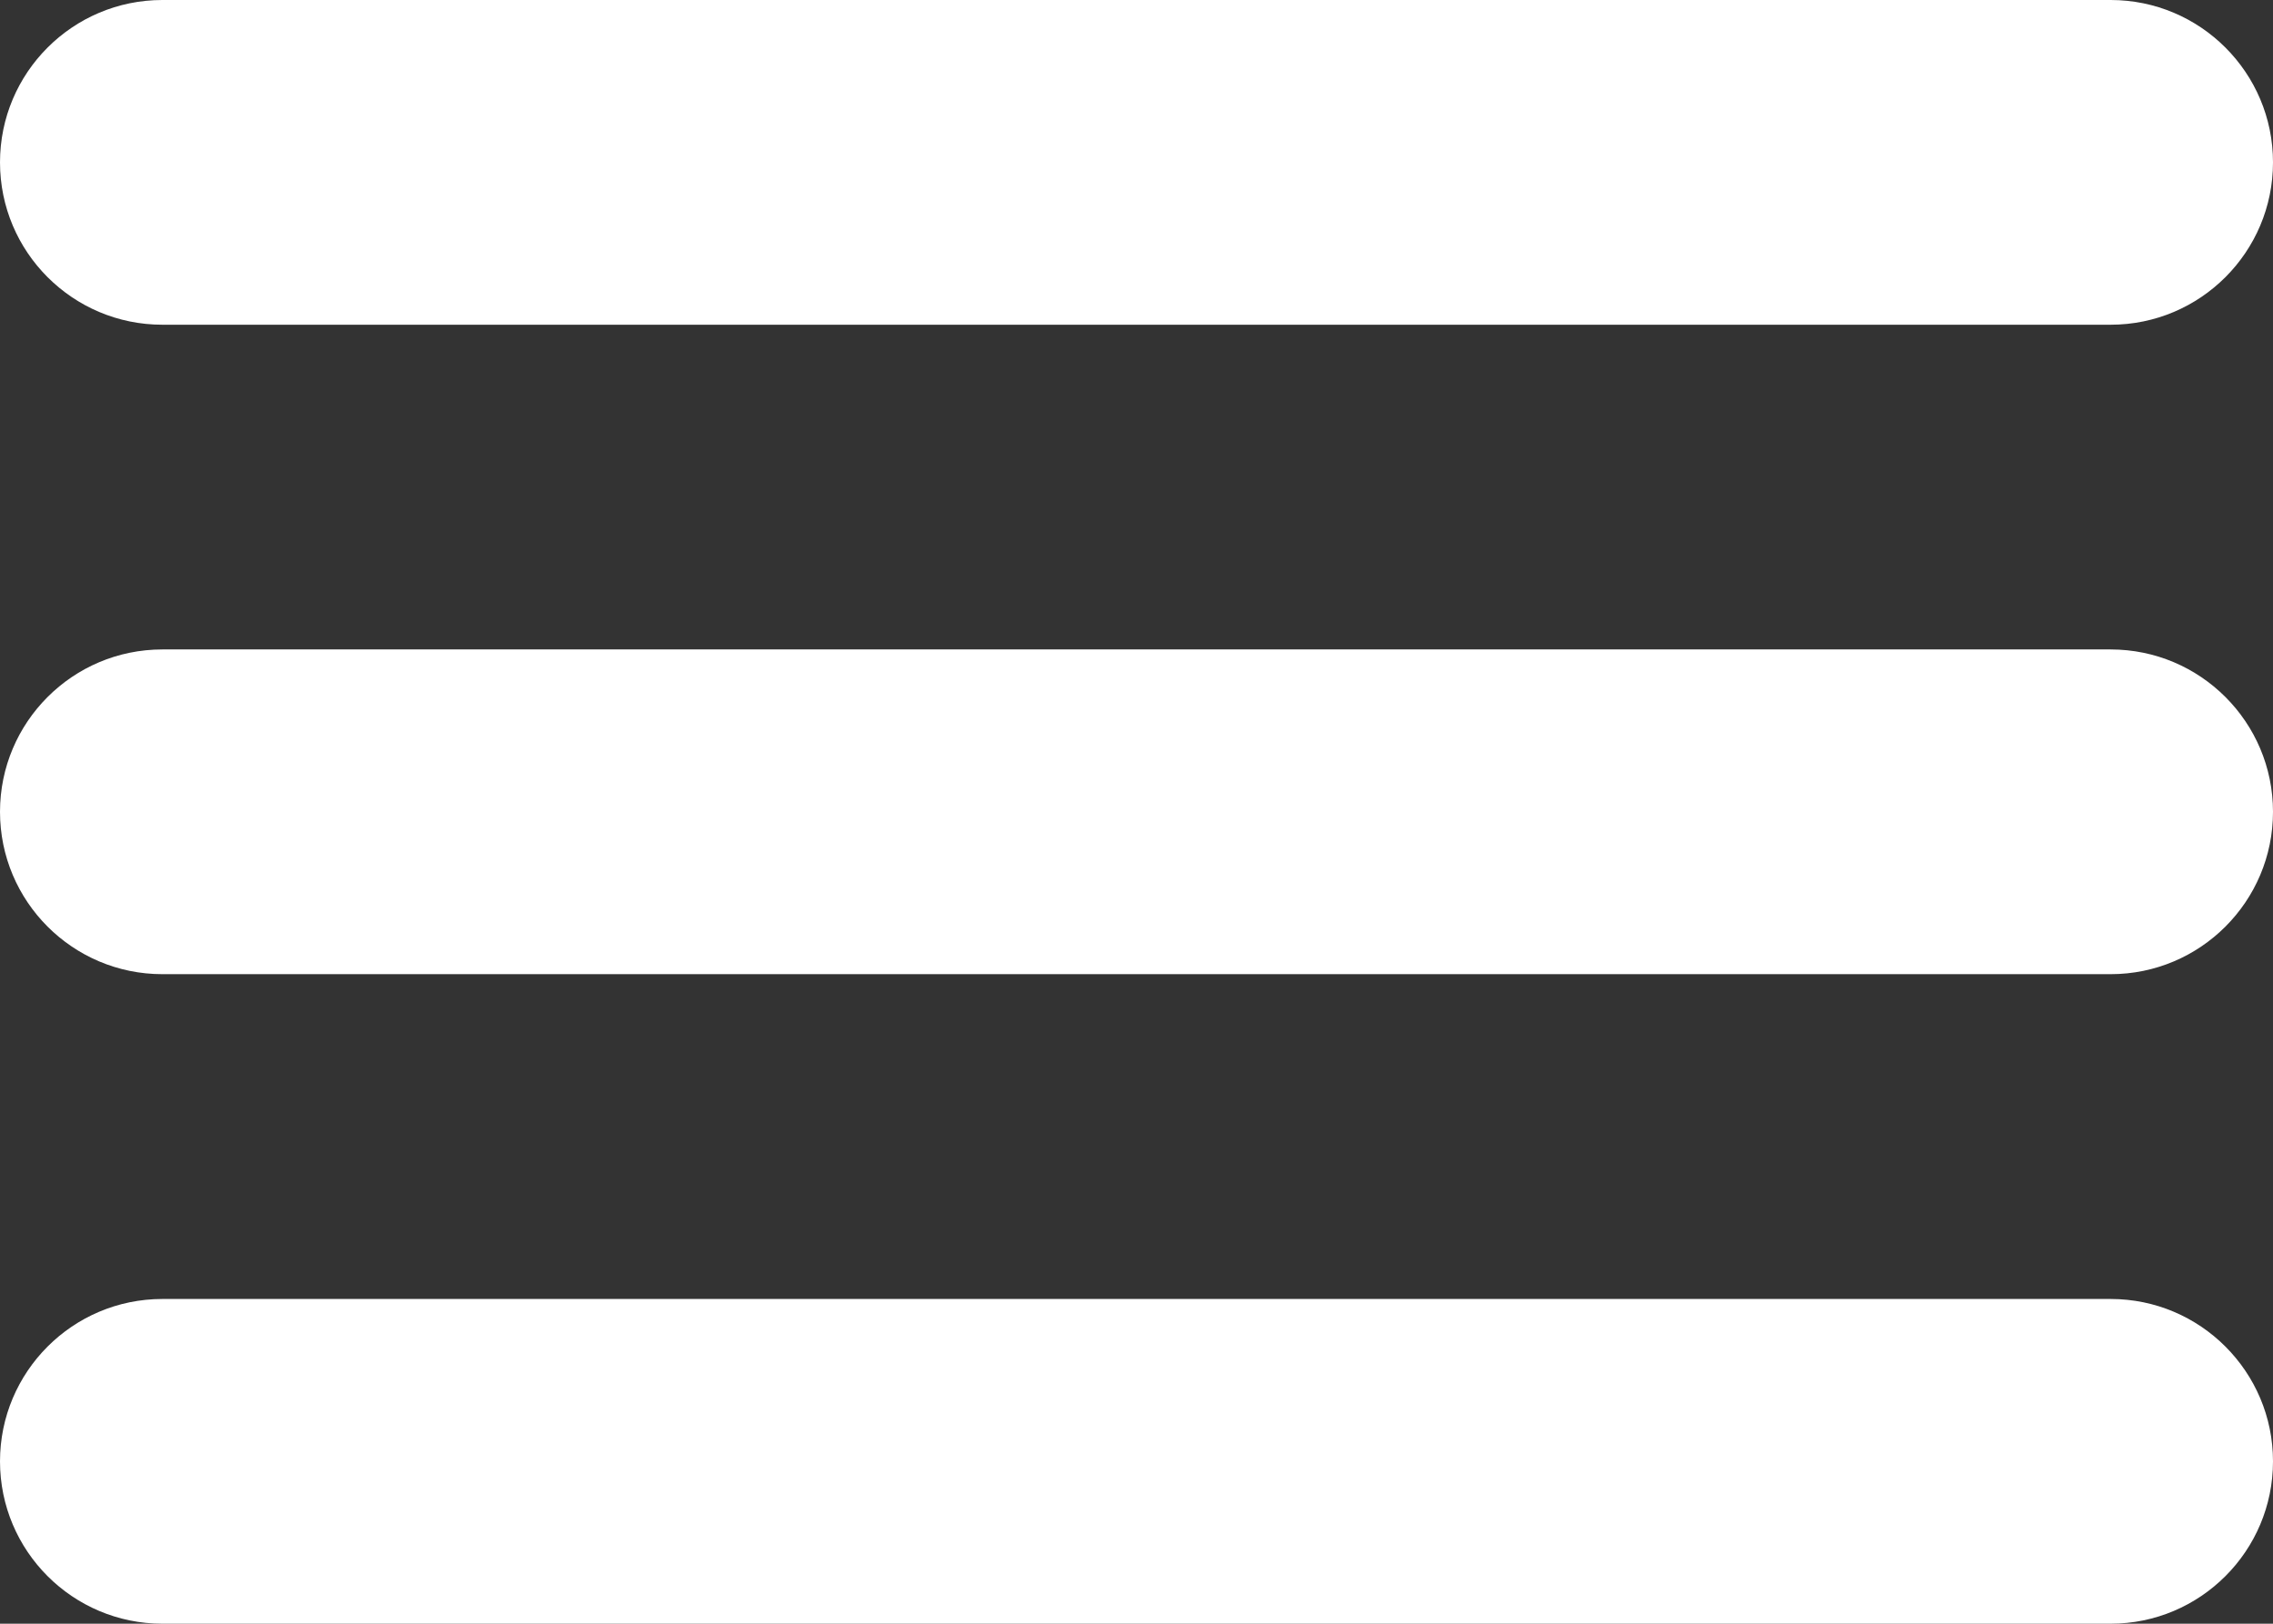 <?xml version="1.0" encoding="utf-8"?>
<!-- Generator: Adobe Illustrator 16.0.0, SVG Export Plug-In . SVG Version: 6.00 Build 0)  -->
<!DOCTYPE svg PUBLIC "-//W3C//DTD SVG 1.1//EN" "http://www.w3.org/Graphics/SVG/1.1/DTD/svg11.dtd">
<svg version="1.1" id="Layer_1" xmlns="http://www.w3.org/2000/svg" xmlns:xlink="http://www.w3.org/1999/xlink" x="0px" y="0px"
	 width="26px" height="18.571px" viewBox="3 7.429 26 18.571" enable-background="new 3 7.429 26 18.571" xml:space="preserve">
<rect x="3" y="7.429" width="26" height="18.571" fill="#333333" stroke="none"/>
<path fill="#FFFFFF" d="M4.857,11.143h22.286c1.025,0,1.857-0.832,1.857-1.857c0-1.025-0.832-1.857-1.857-1.857H4.857
	C3.832,7.429,3,8.261,3,9.286C3,10.311,3.832,11.143,4.857,11.143z M27.143,14.857H4.857C3.832,14.857,3,15.689,3,16.714
	c0,1.025,0.832,1.857,1.857,1.857h22.286c1.025,0,1.857-0.832,1.857-1.857C29,15.689,28.168,14.857,27.143,14.857z M27.143,22.286
	H4.857C3.832,22.286,3,23.119,3,24.143C3,25.168,3.832,26,4.857,26h22.286C28.168,26,29,25.168,29,24.143
	C29,23.119,28.168,22.286,27.143,22.286z"/>
</svg>
